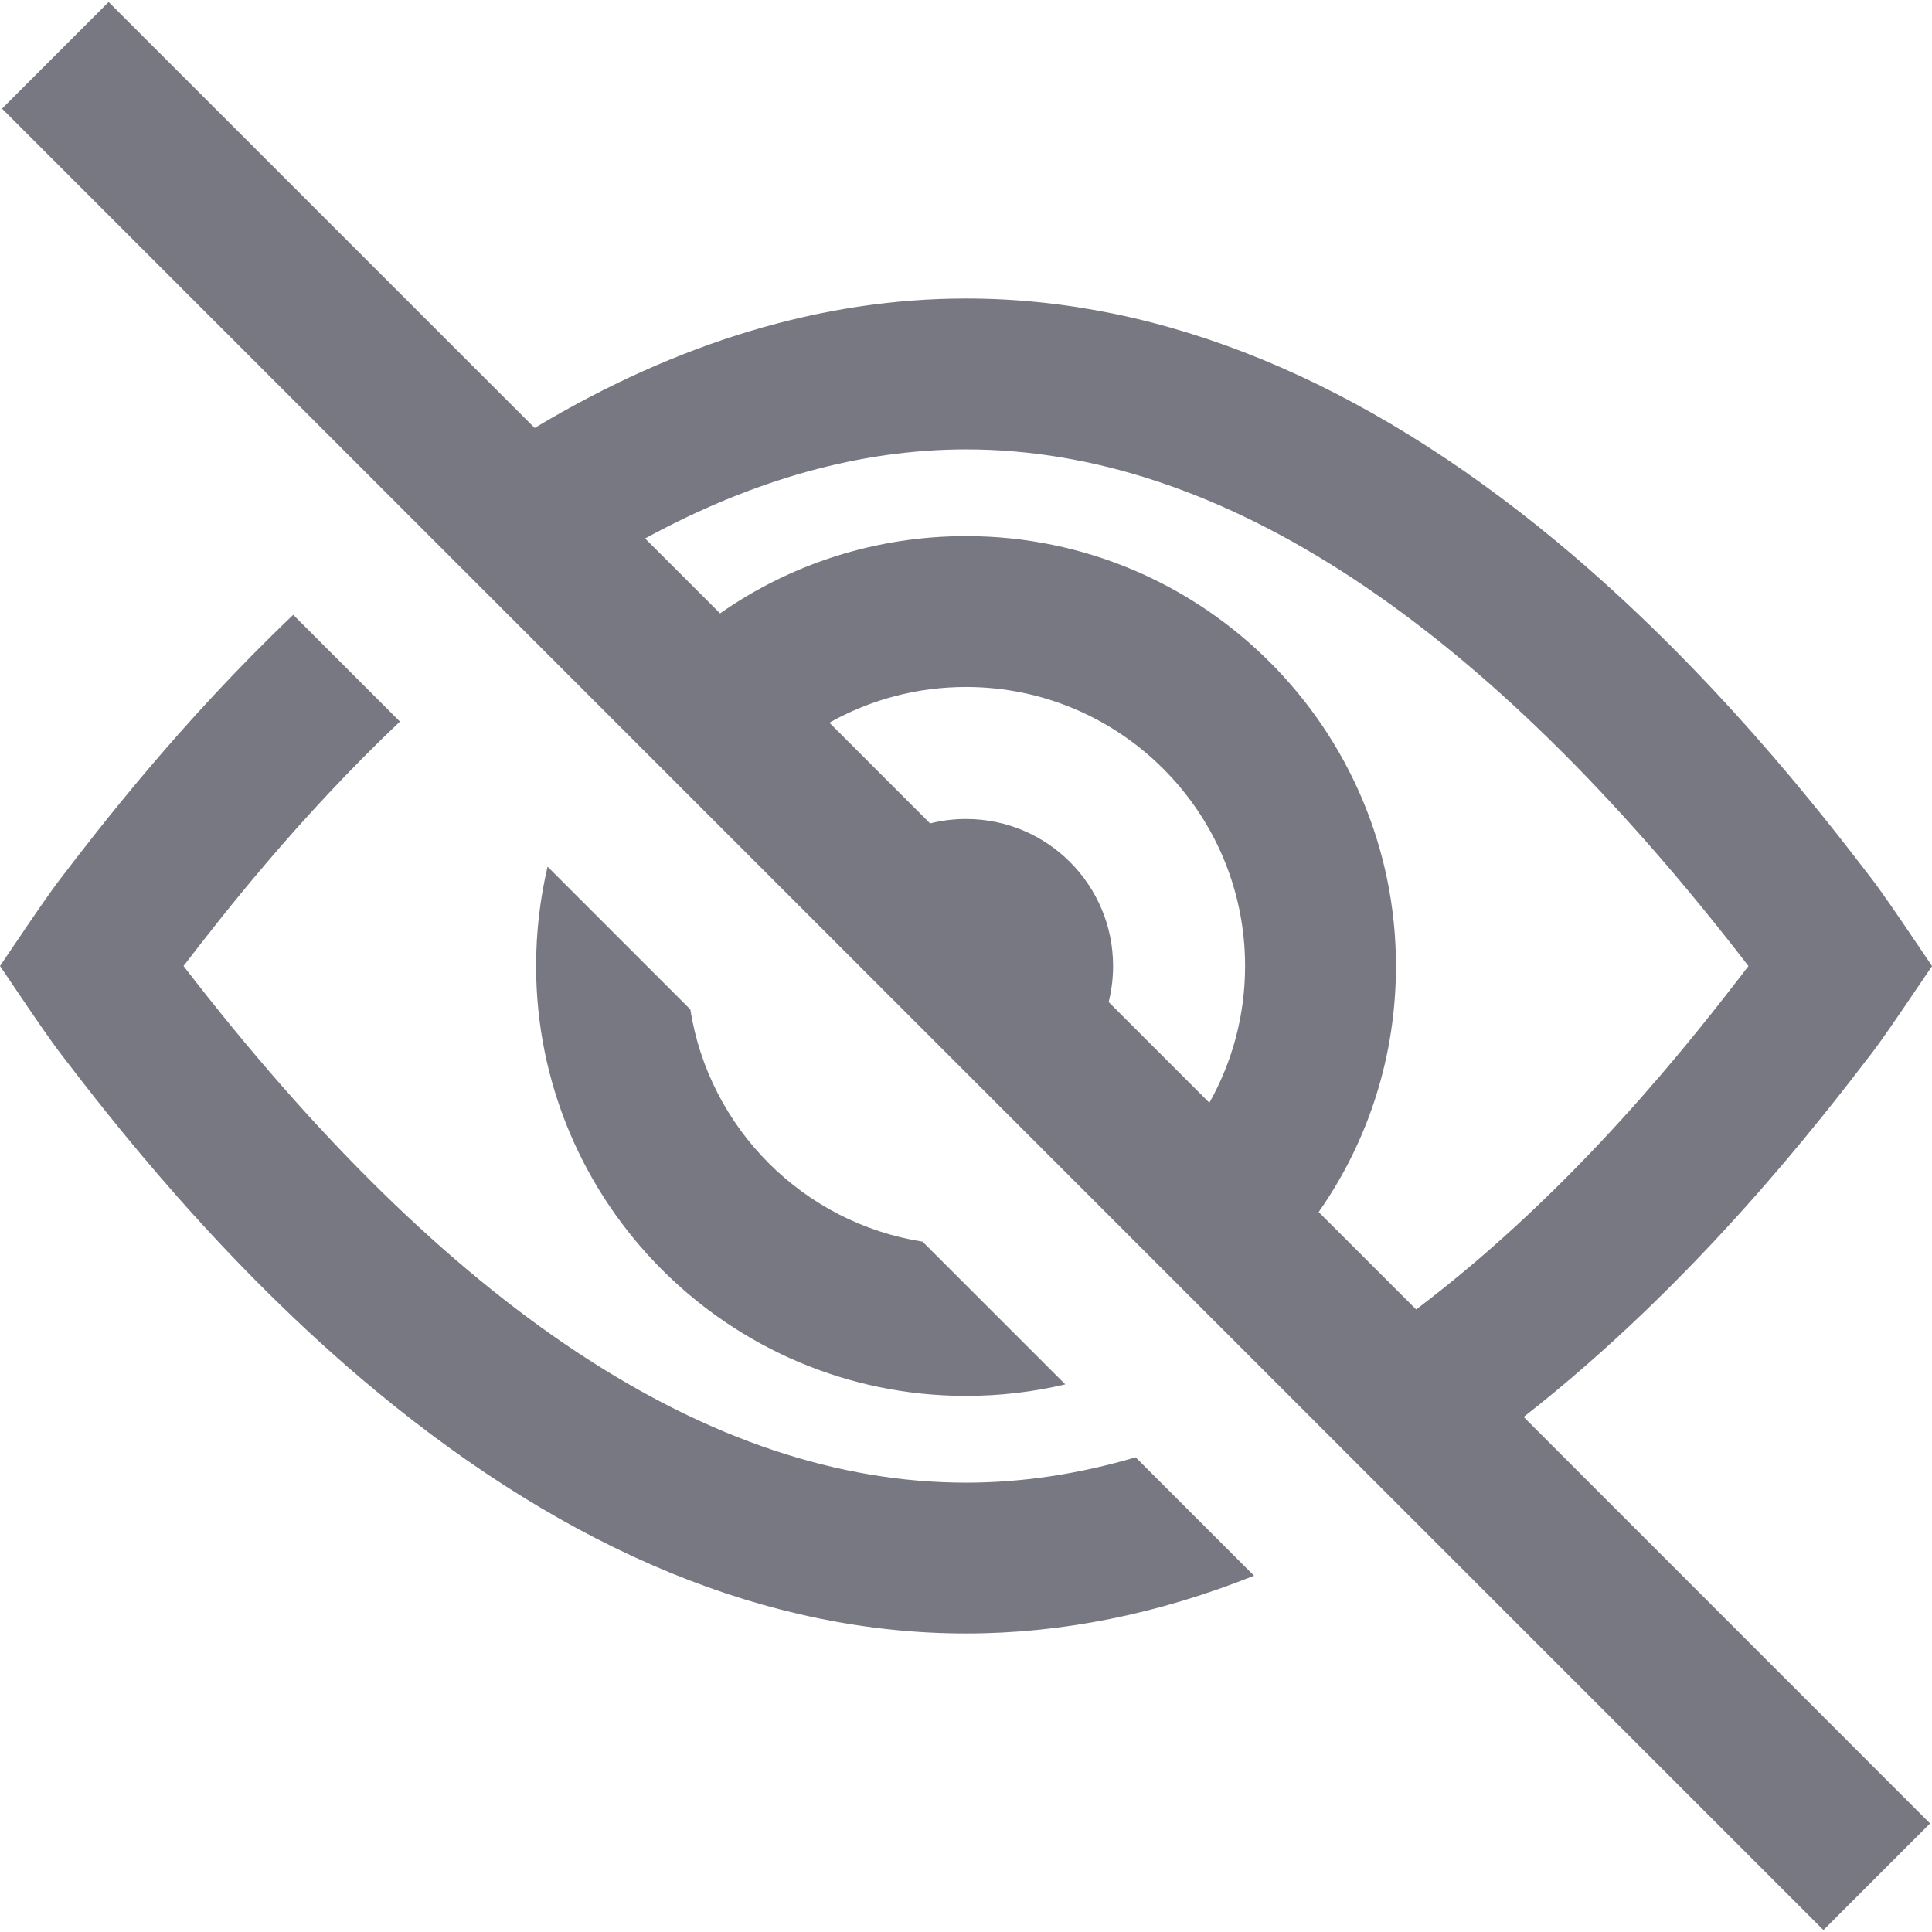<svg width="31" height="31" viewBox="0 0 31 31" fill="none" xmlns="http://www.w3.org/2000/svg">
<g clip-path="url(#clip0)">
<path d="M14.803 19.923C12.891 19.623 11.377 18.109 11.077 16.197L8.786 13.906C8.665 14.422 8.602 14.956 8.602 15.5C8.602 19.304 11.696 22.398 15.5 22.398C16.043 22.398 16.577 22.335 17.093 22.213L14.803 19.923Z" fill="#787882"/>
<path d="M30.035 16.897C30.2 16.682 30.506 16.23 30.541 16.179L31.001 15.501L30.541 14.822C30.506 14.771 30.2 14.319 30.035 14.104C29.263 13.098 27.457 10.742 24.966 8.68C21.848 6.099 18.663 4.79 15.501 4.79C13.201 4.79 10.876 5.489 8.579 6.867L1.743 0.032L0.032 1.743L29.258 30.969L30.969 29.258L24.448 22.736C27.217 20.572 29.221 17.958 30.035 16.897ZM19.405 17.694L17.789 16.078C17.835 15.893 17.86 15.7 17.86 15.501C17.86 14.197 16.804 13.141 15.501 13.141C15.301 13.141 15.108 13.166 14.924 13.212L13.308 11.596C13.971 11.223 14.722 11.023 15.501 11.023C17.97 11.023 19.978 13.031 19.978 15.501C19.978 16.281 19.778 17.031 19.405 17.694ZM21.159 19.448C21.965 18.298 22.399 16.931 22.399 15.501C22.399 11.697 19.304 8.602 15.501 8.602C14.073 8.602 12.704 9.037 11.554 9.842L10.351 8.64C12.09 7.691 13.817 7.211 15.501 7.211C19.596 7.211 23.82 10 28.055 15.501C27.174 16.649 25.297 19.066 22.723 21.011L21.159 19.448Z" fill="#787882"/>
<path d="M18.222 23.383C17.306 23.653 16.397 23.79 15.5 23.79C11.405 23.79 7.181 21.001 2.945 15.5C3.553 14.708 4.774 13.135 6.417 11.578L4.705 9.865C2.895 11.588 1.587 13.294 0.966 14.104C0.801 14.319 0.494 14.77 0.46 14.821L0 15.5L0.46 16.179C0.494 16.23 0.801 16.681 0.966 16.897C1.737 17.903 3.544 20.259 6.034 22.32C9.153 24.902 12.337 26.21 15.5 26.21C17.035 26.21 18.581 25.899 20.122 25.283L18.222 23.383Z" fill="#787882"/>
</g>
<defs>
<clipPath id="clip0">
<rect width="31" height="31" fill="white"/>
</clipPath>
</defs>
</svg>
